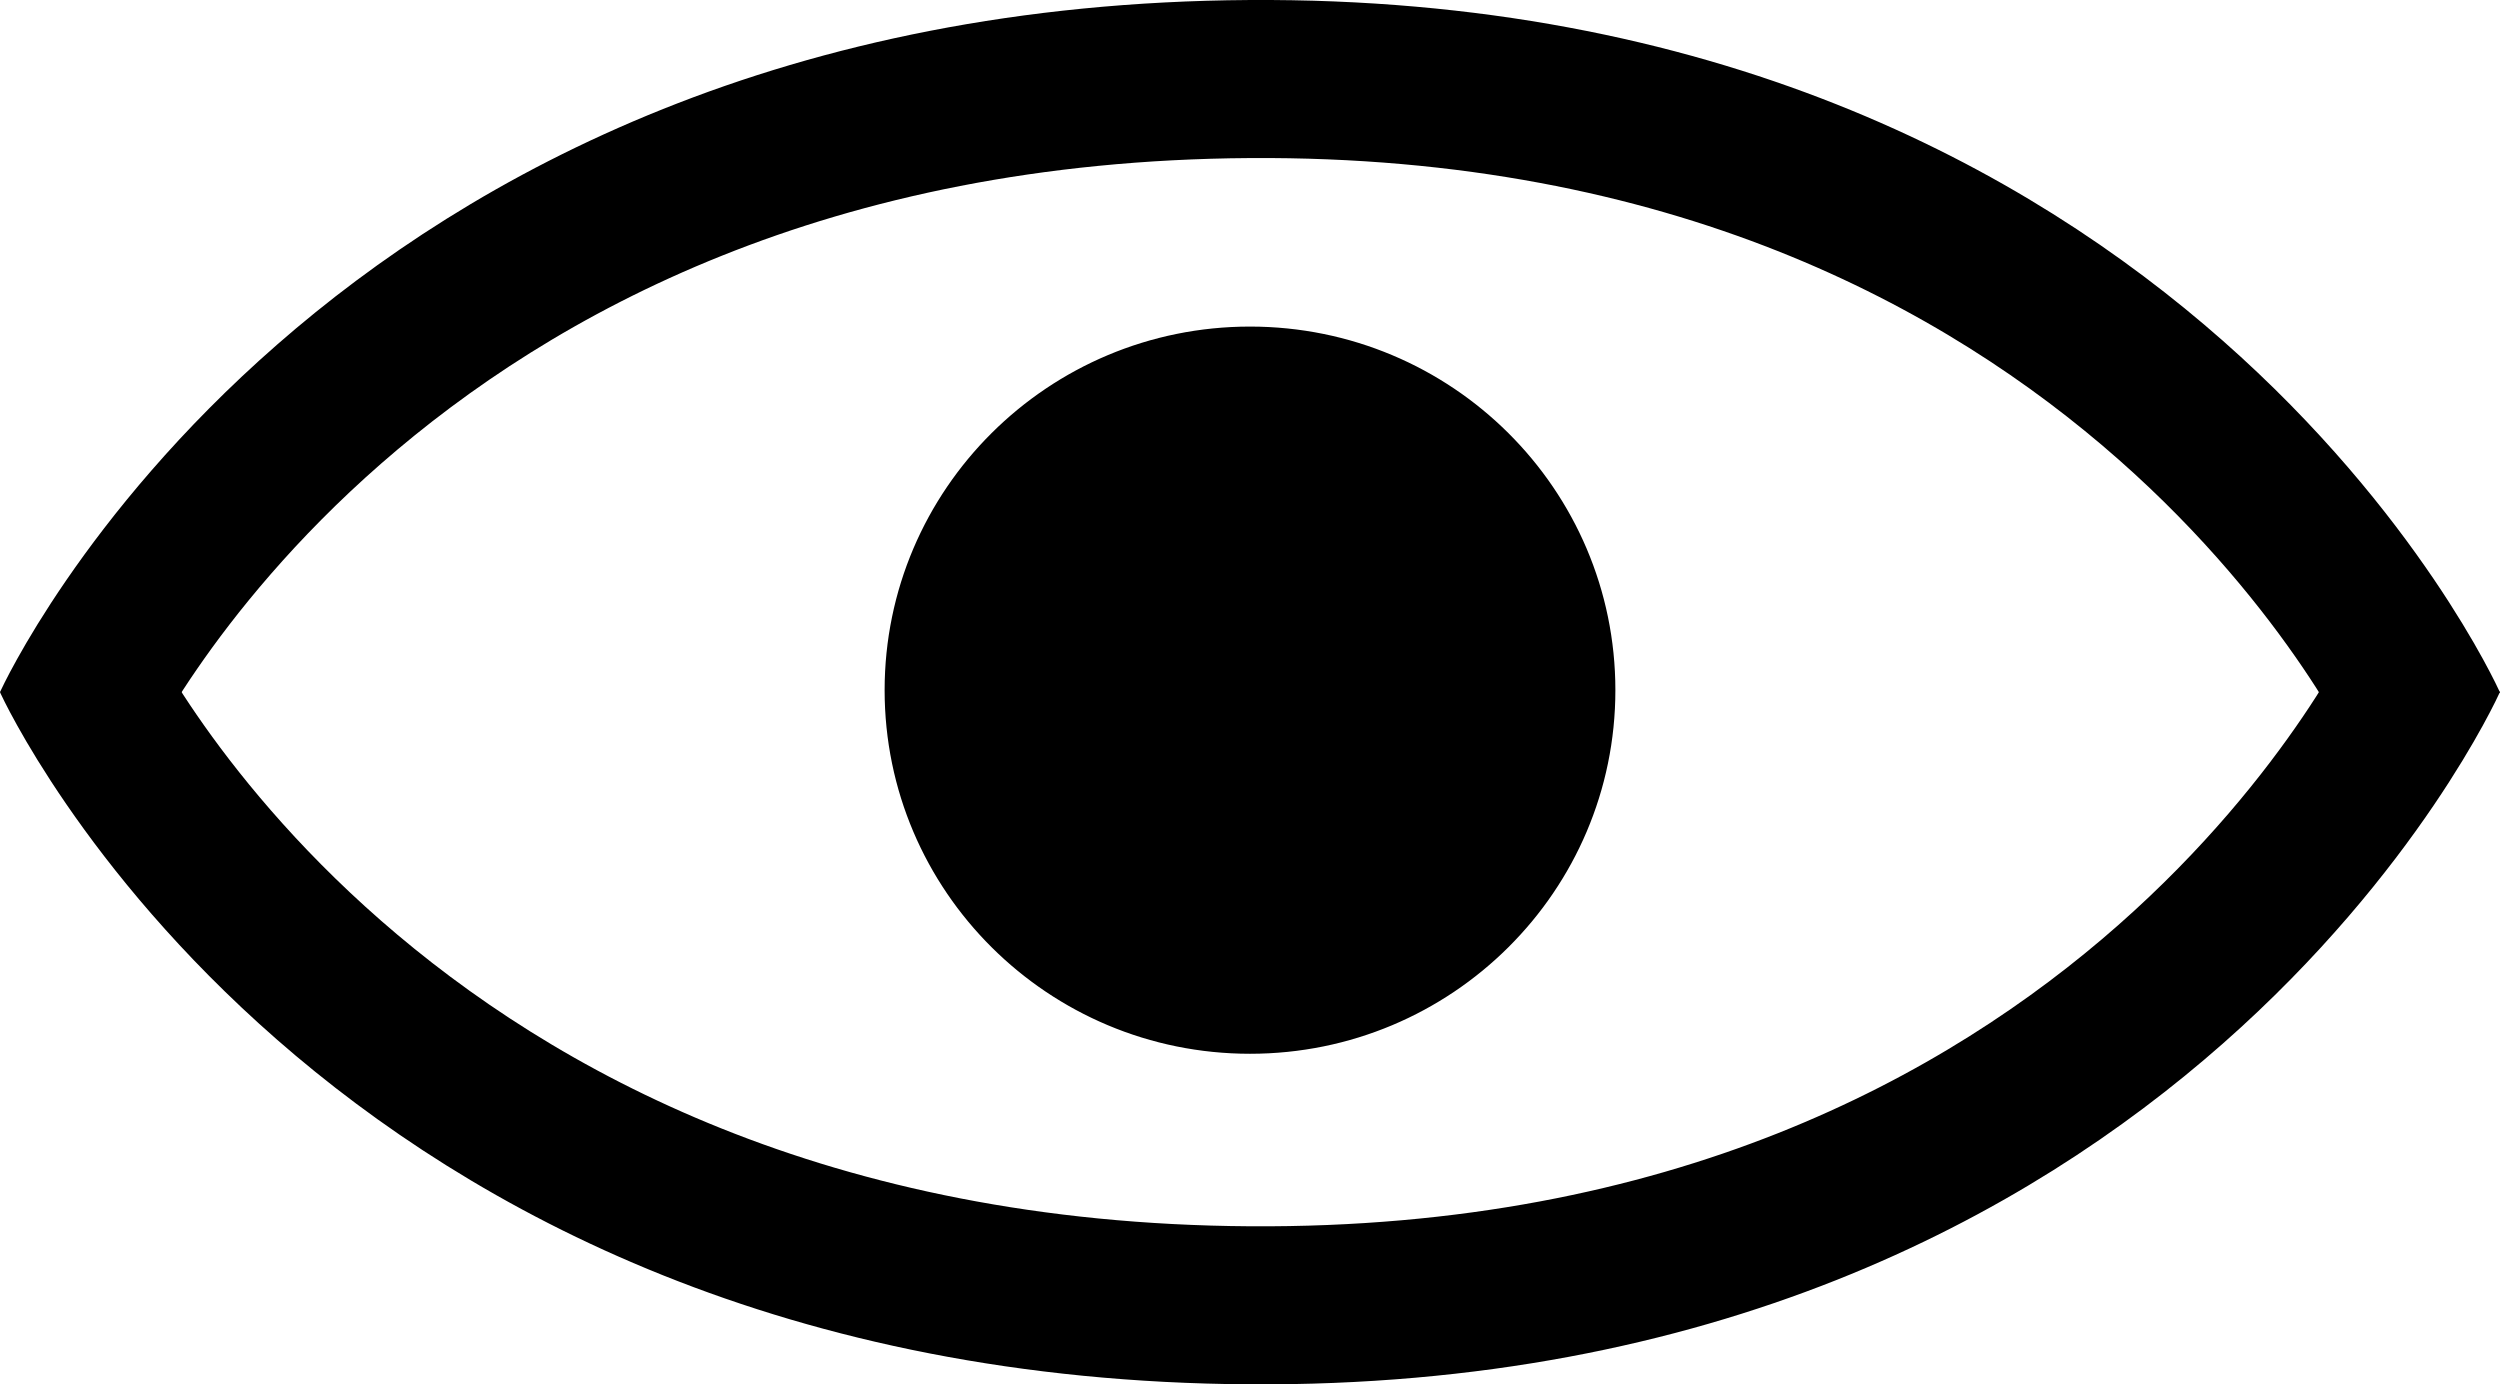 <?xml version="1.0" encoding="UTF-8" standalone="no"?>
<svg
   xmlns:dc="http://purl.org/dc/elements/1.1/"
   xmlns:cc="http://creativecommons.org/ns#"
   xmlns:rdf="http://www.w3.org/1999/02/22-rdf-syntax-ns#"
   xmlns:svg="http://www.w3.org/2000/svg"
   xmlns="http://www.w3.org/2000/svg"
   version="1.1"
   id="svg2"
   viewBox="0 0 124.992 69.215"
   height="19.534mm"
   width="35.276mm">
  <title
     id="title4238">show</title>
  <defs
     id="defs4" />
  <g
     transform="translate(-410.255,-543.625)"
     style="display:inline"
     id="layer2">
    <ellipse
       ry="17.626"
       rx="17.715"
       cy="578.132"
       cx="472.751"
       id="path3347"
       style="display:inline;fill:#000000;fill-opacity:1;fill-rule:evenodd;stroke:#000000;stroke-width:1.106px;stroke-linecap:butt;stroke-linejoin:miter;stroke-opacity:1" />
    <path
       id="path4169-9"
       d="m 413.847,579.871 c 0,0 14.67,-32.009 58.88,-32.294 44.22,-0.285 58.919,32.294 58.919,32.294"
       style="display:inline;fill:none;fill-rule:evenodd;stroke:#000000;stroke-width:7.902;stroke-linecap:butt;stroke-linejoin:miter;stroke-miterlimit:4;stroke-dasharray:none;stroke-opacity:1" />
    <path
       id="path4169-9-0"
       d="m 413.847,576.593 c 0,0 14.67,32.009 58.88,32.294 44.22,0.285 58.919,-32.294 58.919,-32.294"
       style="display:inline;fill:none;fill-rule:evenodd;stroke:#000000;stroke-width:7.902;stroke-linecap:butt;stroke-linejoin:miter;stroke-miterlimit:4;stroke-dasharray:none;stroke-opacity:1" />
  </g>
</svg>
